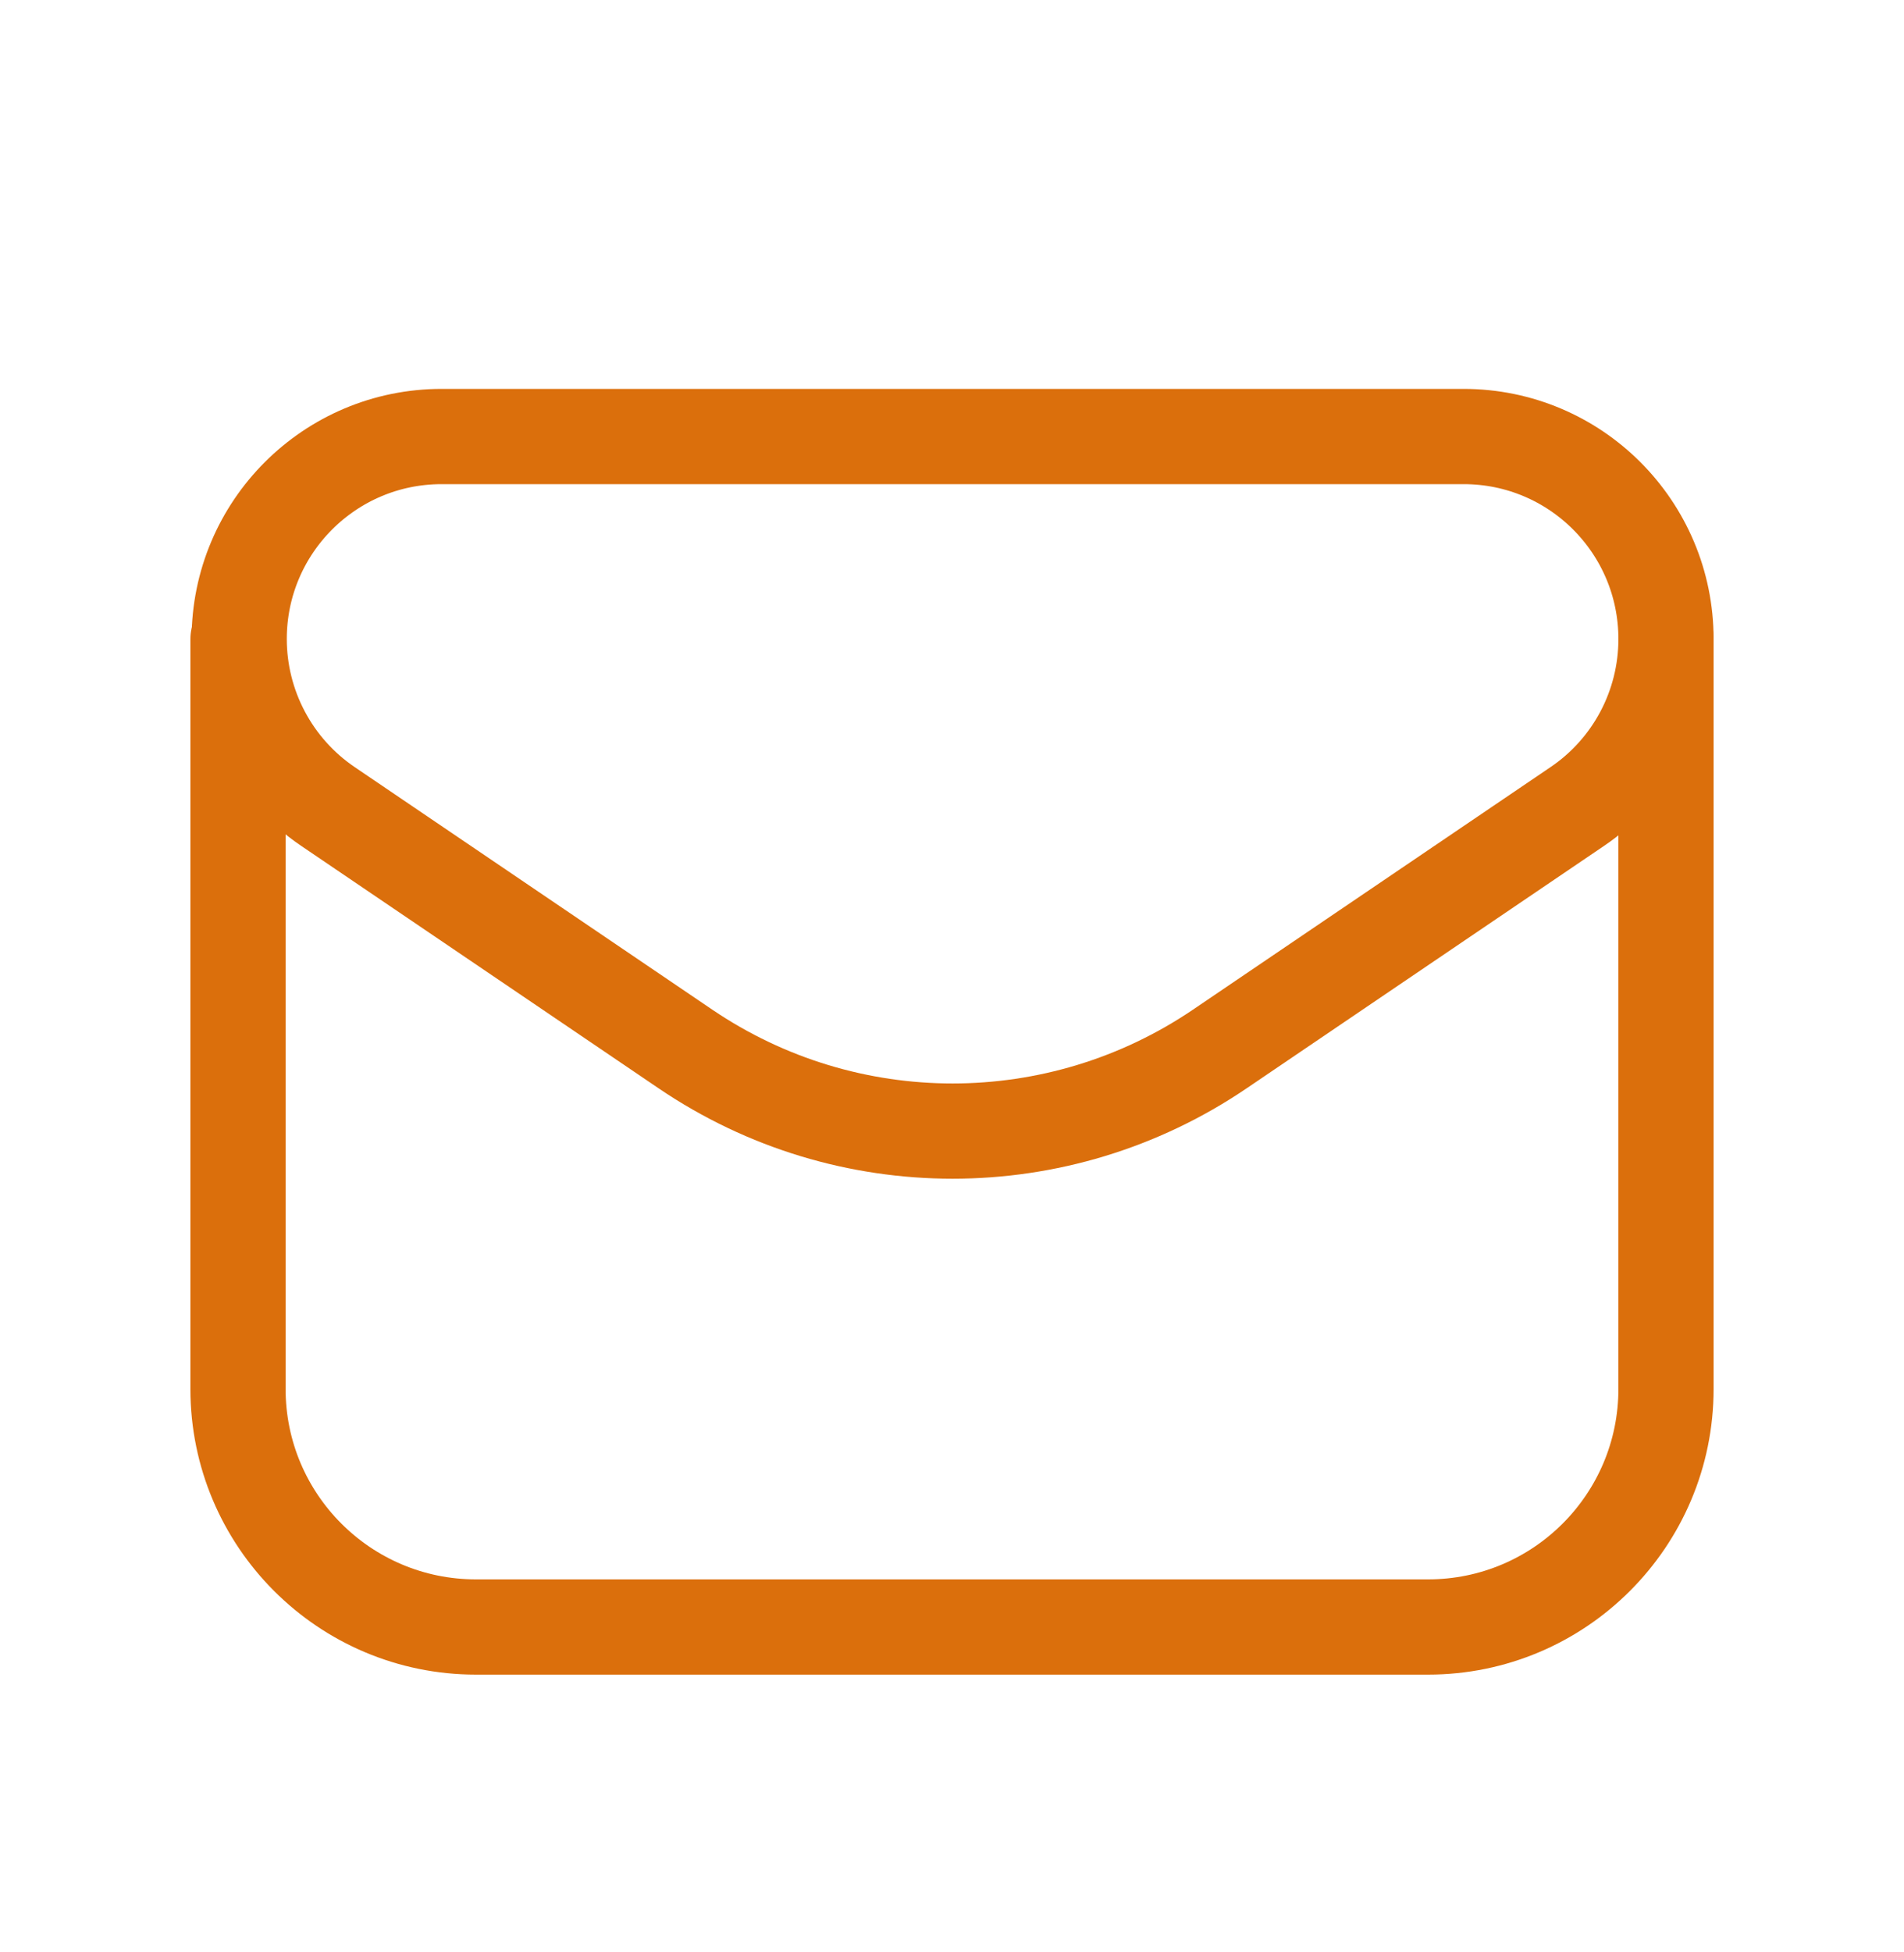 <svg width="40" height="41" viewBox="0 0 40 41" fill="none" xmlns="http://www.w3.org/2000/svg">
<path fill-rule="evenodd" clip-rule="evenodd" d="M25.624 22.03L33.134 16.938C34.302 16.148 35 14.83 35 13.42V13.42C35 11.07 33.097 9.167 30.749 9.167H9.277C6.929 9.167 5.025 11.07 5.025 13.418V13.418C5.025 14.828 5.724 16.147 6.892 16.938L14.402 22.03C17.79 24.327 22.235 24.327 25.624 22.03V22.03Z" stroke="#DB6F0C" stroke-width="2" stroke-linecap="round" stroke-linejoin="round"/>
<path d="M5 13.418V29.167C5 31.928 7.238 34.167 10 34.167H30C32.762 34.167 35 31.928 35 29.167V13.42" stroke="#DB6F0C" stroke-width="2" stroke-linecap="round" stroke-linejoin="round"/>
</svg>
